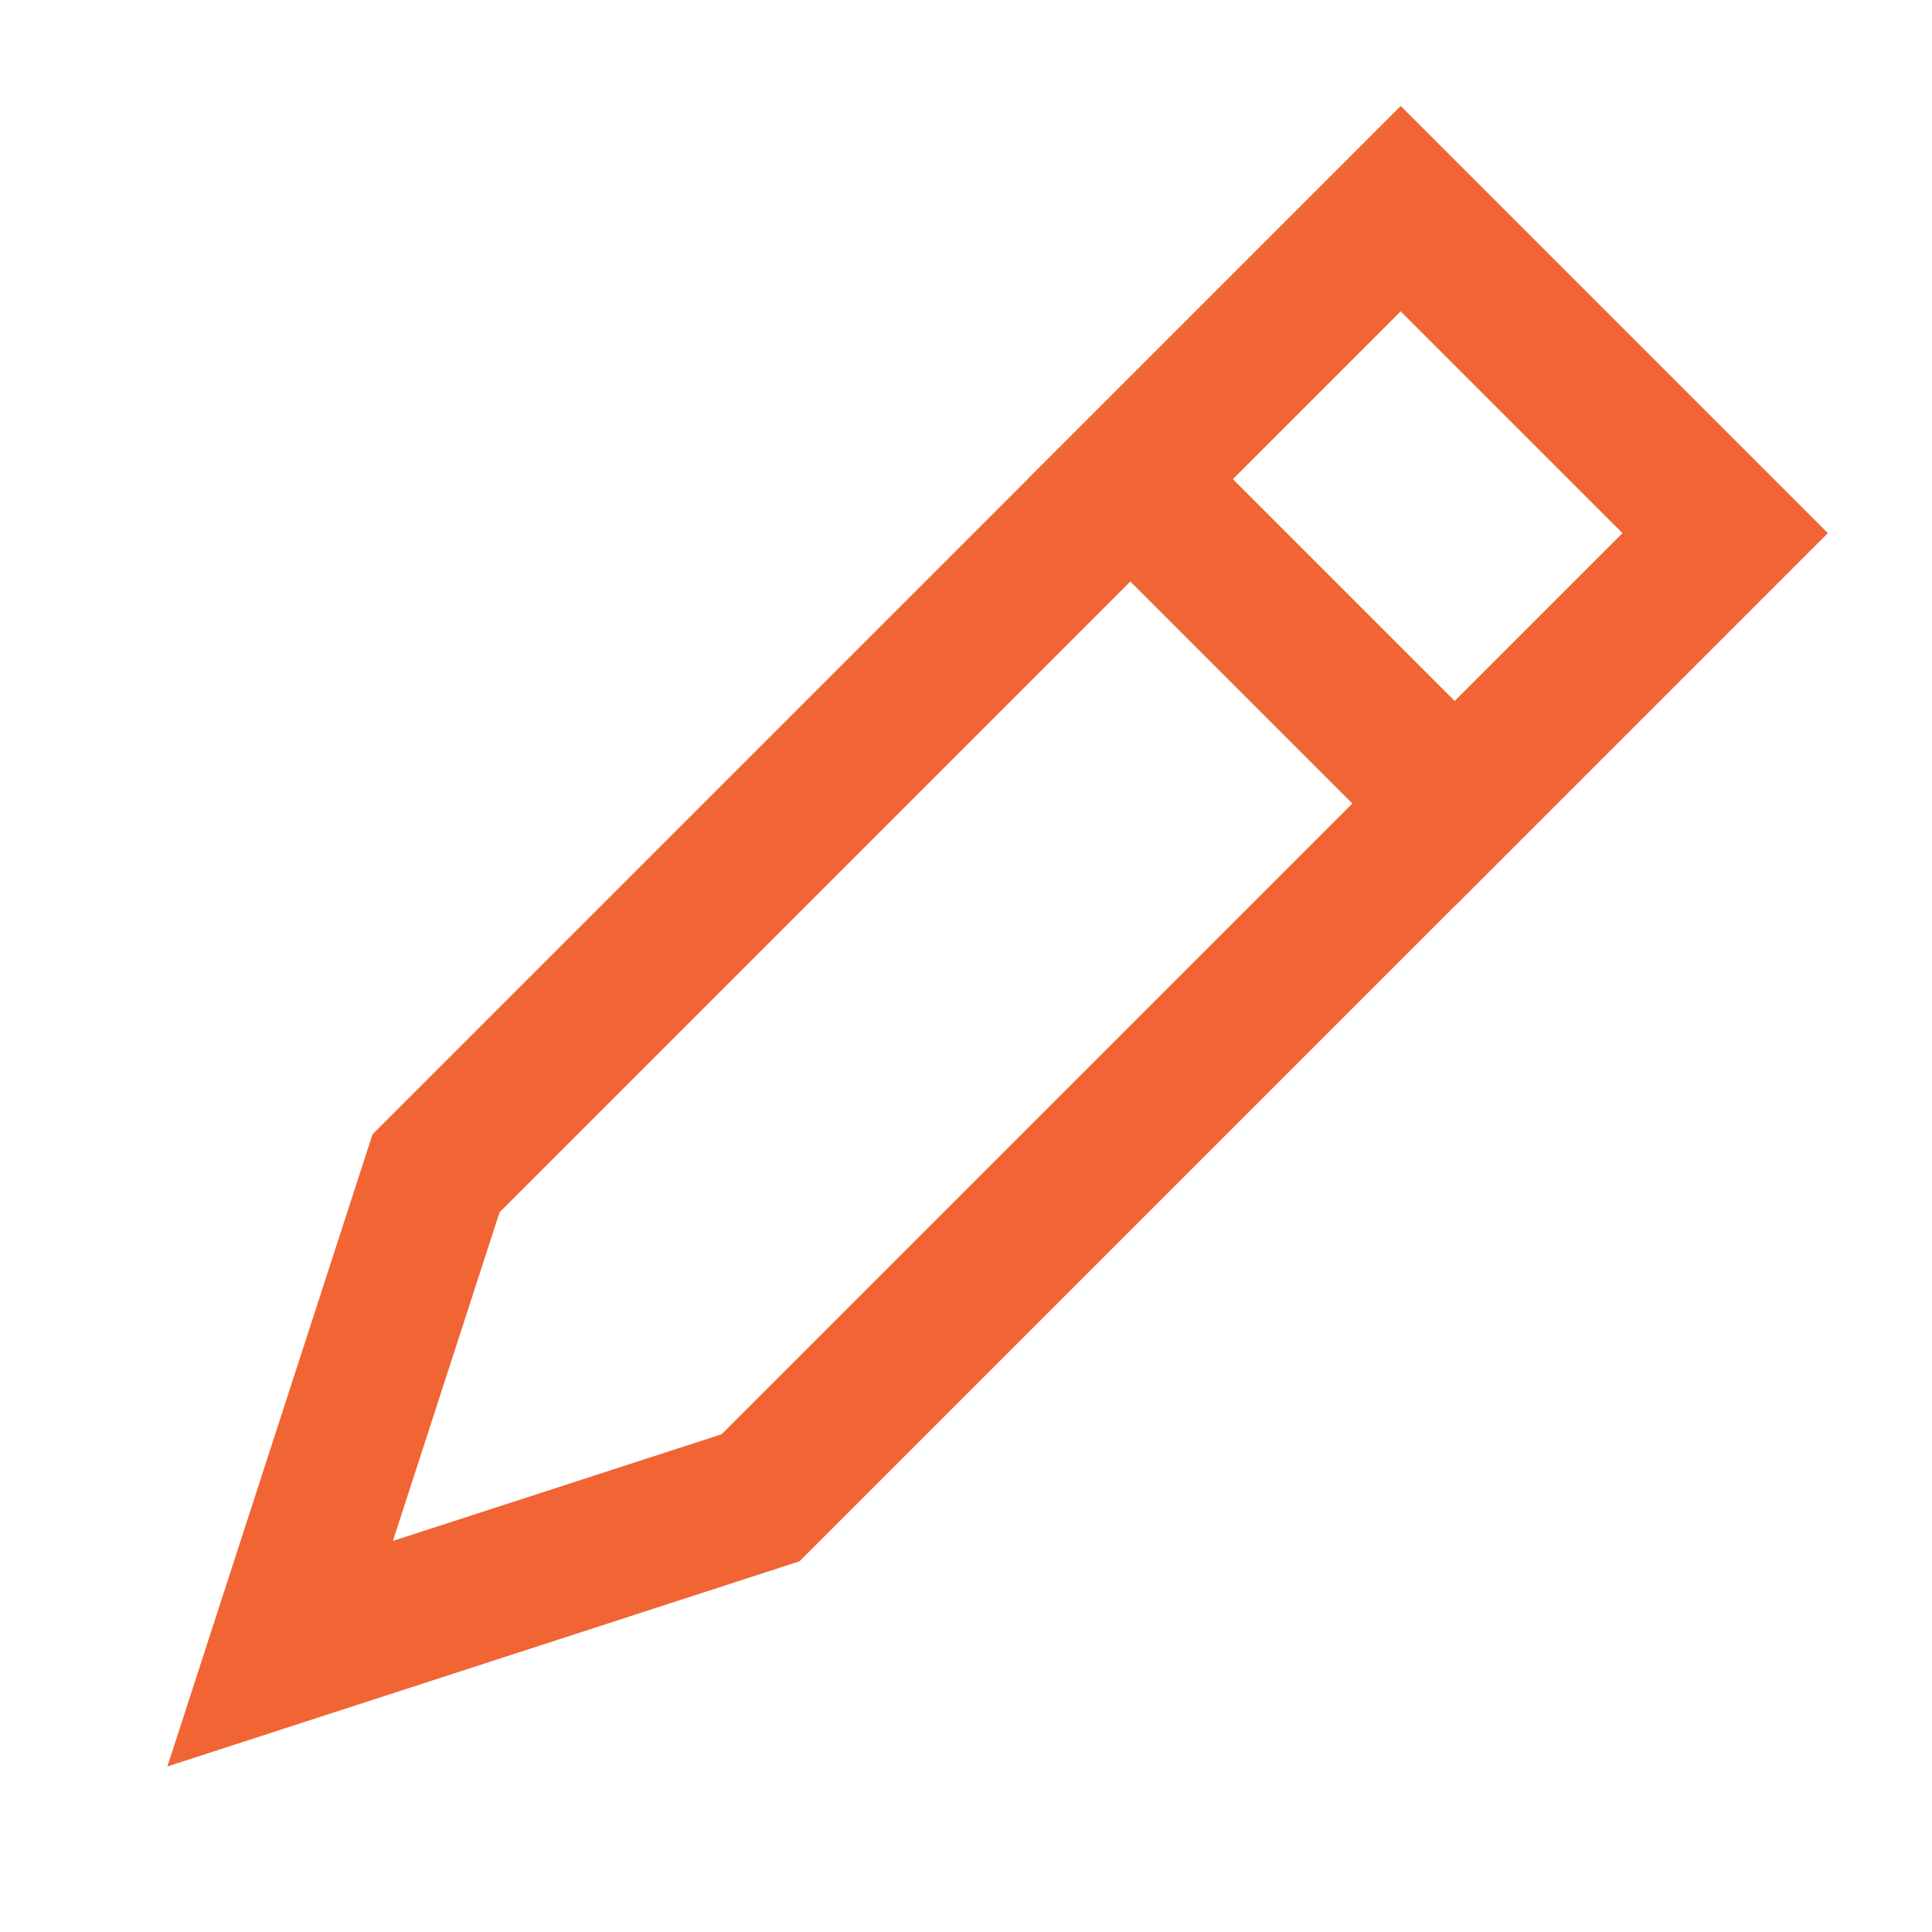 <svg width="20" height="20" viewBox="0 0 20 20" fill="none" xmlns="http://www.w3.org/2000/svg">
<path d="M14.5 2.16L17.859 5.519L7.873 15.505L2.9 17.119L4.514 12.146L14.5 2.16Z" stroke="#F16434" stroke-width="1.5"/>
<path d="M11.701 4.959L15.06 8.318L17.859 5.519L14.5 2.16L11.701 4.959Z" stroke="#F16434" stroke-width="1.5"/>
</svg>
